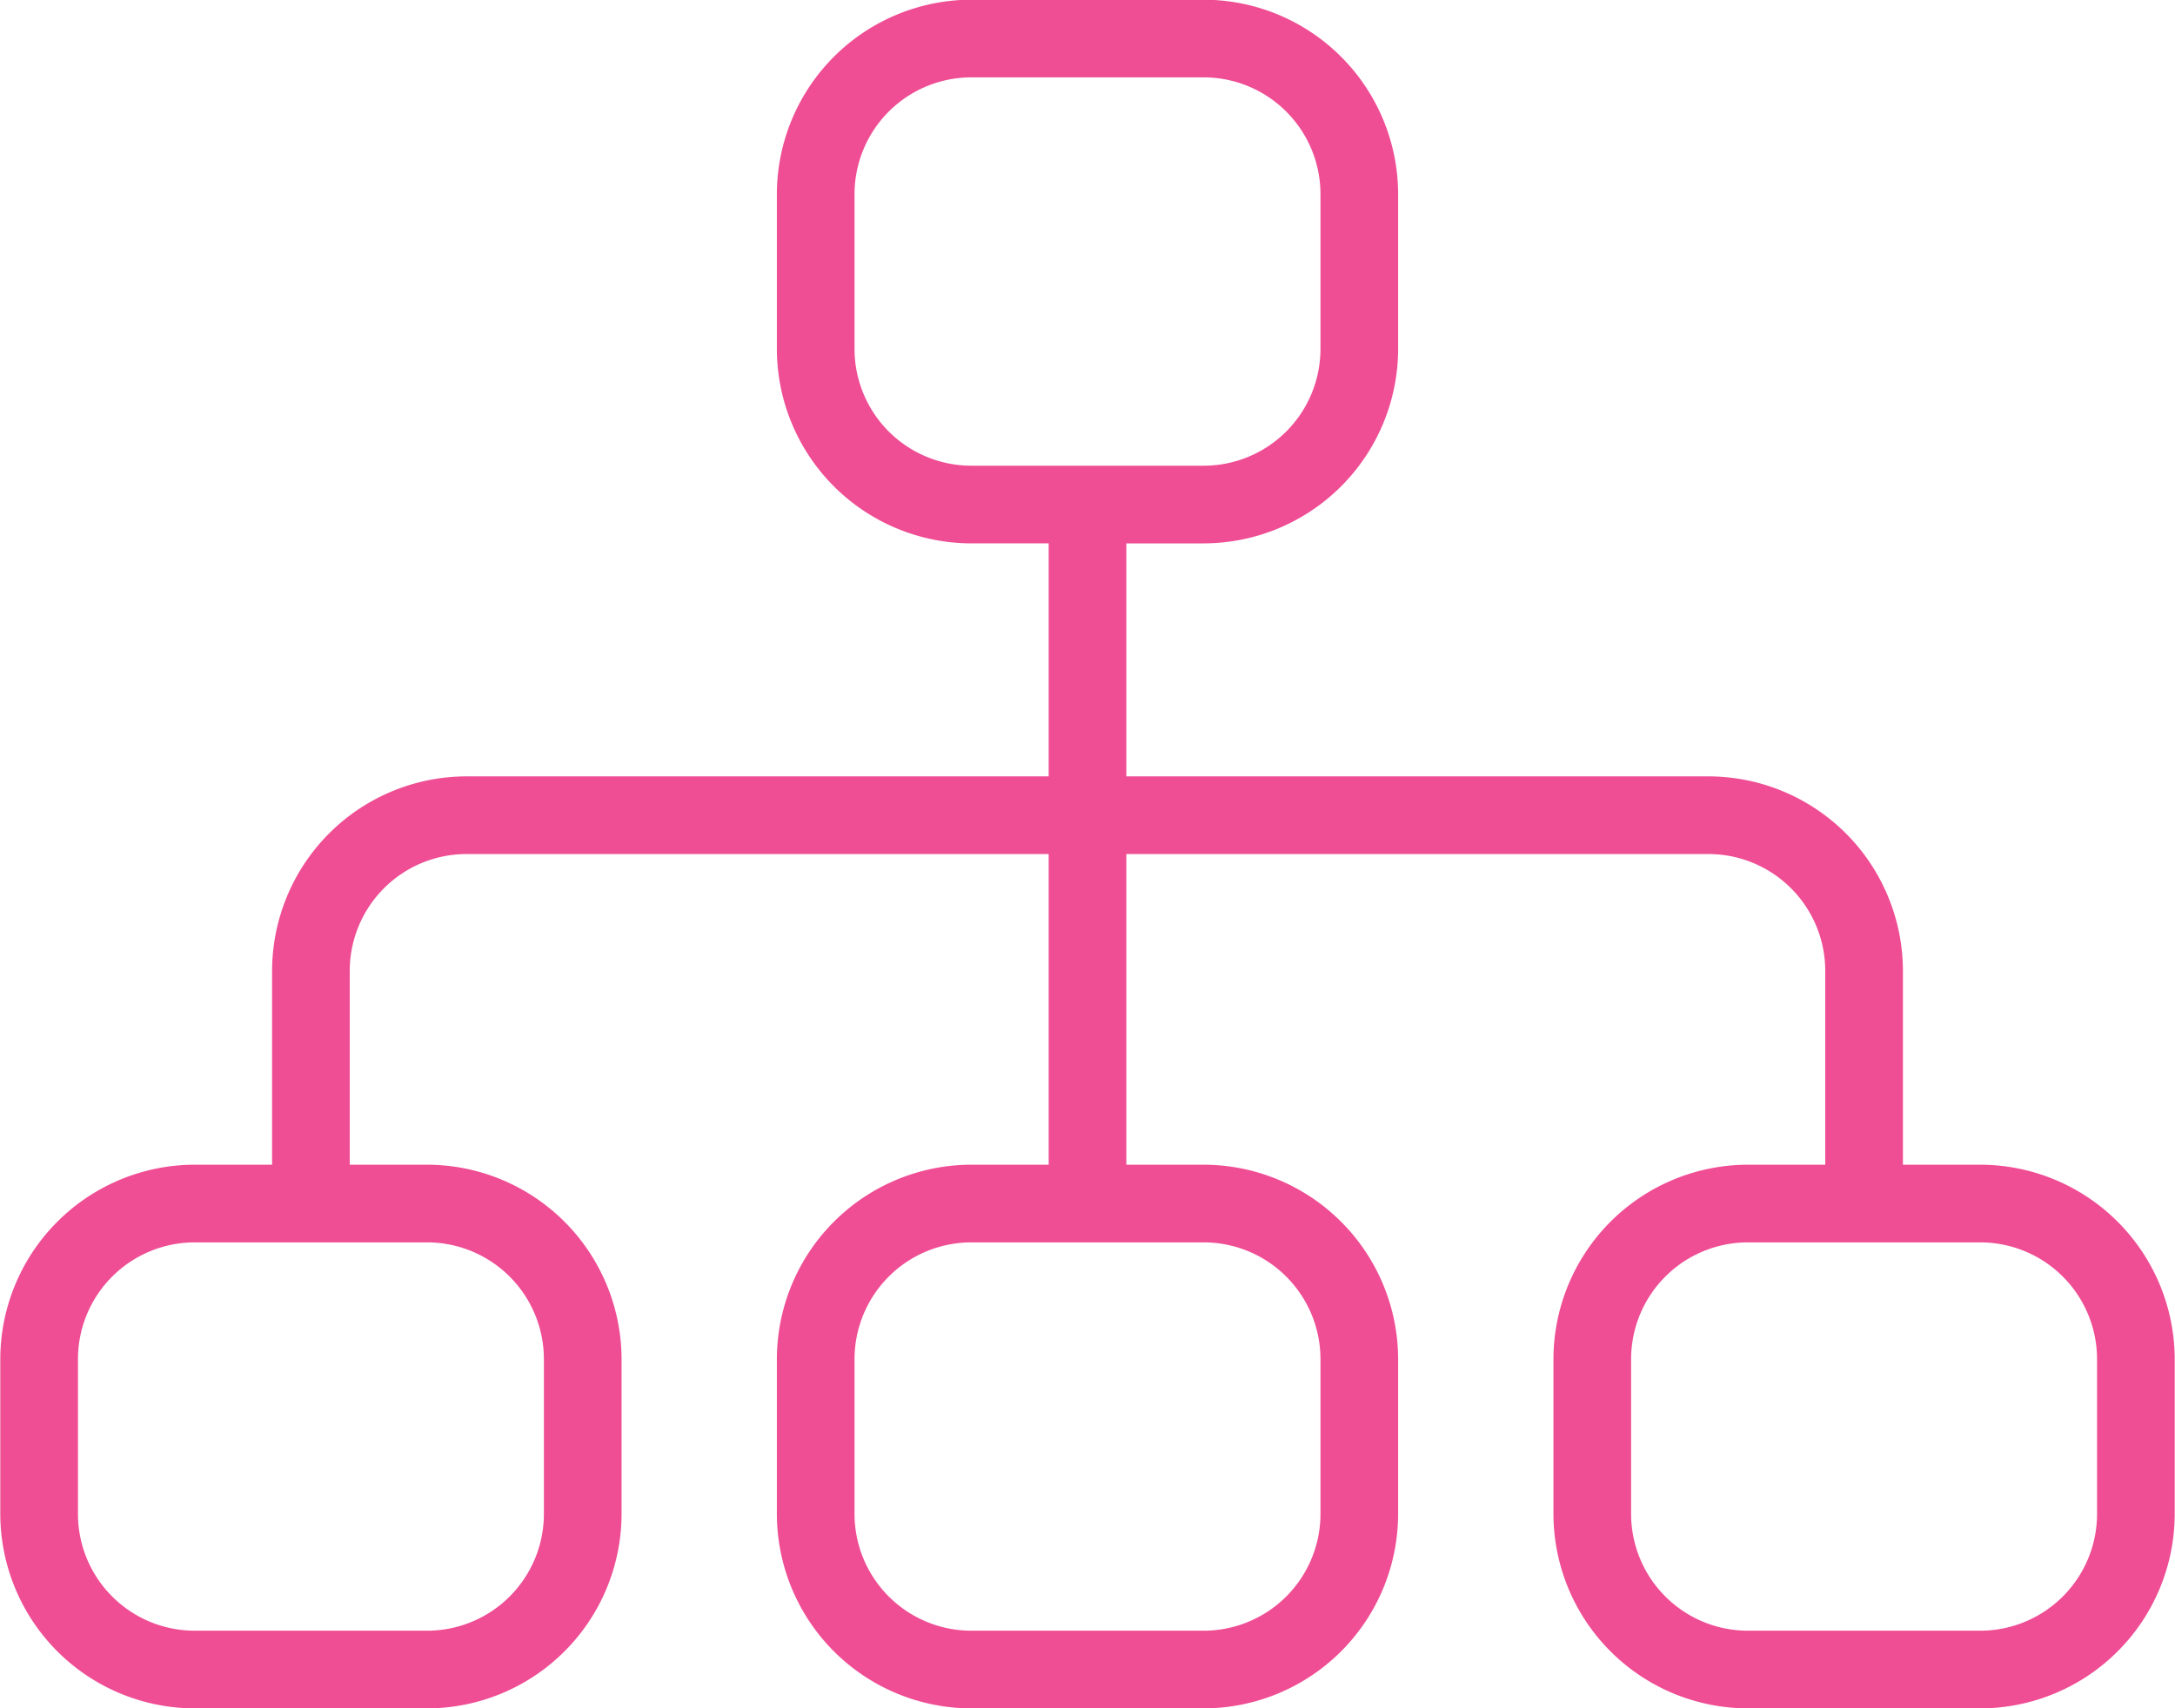 <svg xmlns="http://www.w3.org/2000/svg" width="44.812" height="35.188" viewBox="0 0 44.812 35.188">
<defs>
    <style>
      .cls-1 {
        fill: #ef4d94;
        fill-rule: evenodd;
      }
    </style>
  </defs>
  <path class="cls-1" d="M82.4,276.4H80.8v-4a4.012,4.012,0,0,0-4-4h-12v-4.8h1.6a4.012,4.012,0,0,0,4-4v-3.2a4.012,4.012,0,0,0-4-4H61.6a4.012,4.012,0,0,0-4,4v3.2a4.012,4.012,0,0,0,4,4h1.6v4.8h-12a4.012,4.012,0,0,0-4,4v4H45.6a4.012,4.012,0,0,0-4,4v3.2a4.012,4.012,0,0,0,4,4h4.8a4.012,4.012,0,0,0,4-4v-3.2a4.012,4.012,0,0,0-4-4H48.8v-4a2.407,2.407,0,0,1,2.4-2.4h12v6.4H61.6a4.012,4.012,0,0,0-4,4v3.2a4.012,4.012,0,0,0,4,4h4.8a4.012,4.012,0,0,0,4-4v-3.2a4.012,4.012,0,0,0-4-4H64.8V270h12a2.407,2.407,0,0,1,2.4,2.4v4H77.6a4.012,4.012,0,0,0-4,4v3.2a4.012,4.012,0,0,0,4,4h4.8a4.012,4.012,0,0,0,4-4v-3.2A4.012,4.012,0,0,0,82.4,276.4Zm-32,1.6a2.407,2.407,0,0,1,2.4,2.4v3.2a2.407,2.407,0,0,1-2.4,2.4H45.6a2.407,2.407,0,0,1-2.4-2.4v-3.2a2.407,2.407,0,0,1,2.4-2.4h4.8Zm16,0a2.407,2.407,0,0,1,2.4,2.4v3.2a2.407,2.407,0,0,1-2.4,2.4H61.6a2.407,2.407,0,0,1-2.4-2.4v-3.2a2.407,2.407,0,0,1,2.4-2.4h4.8Zm-4.8-16a2.407,2.407,0,0,1-2.4-2.4v-3.2a2.407,2.407,0,0,1,2.4-2.4h4.8a2.407,2.407,0,0,1,2.4,2.4v3.2a2.407,2.407,0,0,1-2.4,2.4H61.6Zm23.2,21.6a2.407,2.407,0,0,1-2.4,2.4H77.6a2.407,2.407,0,0,1-2.4-2.4v-3.2a2.407,2.407,0,0,1,2.4-2.4h4.8a2.407,2.407,0,0,1,2.4,2.4v3.2Z" transform="translate(-41.594 -252.406)"/>
</svg>
